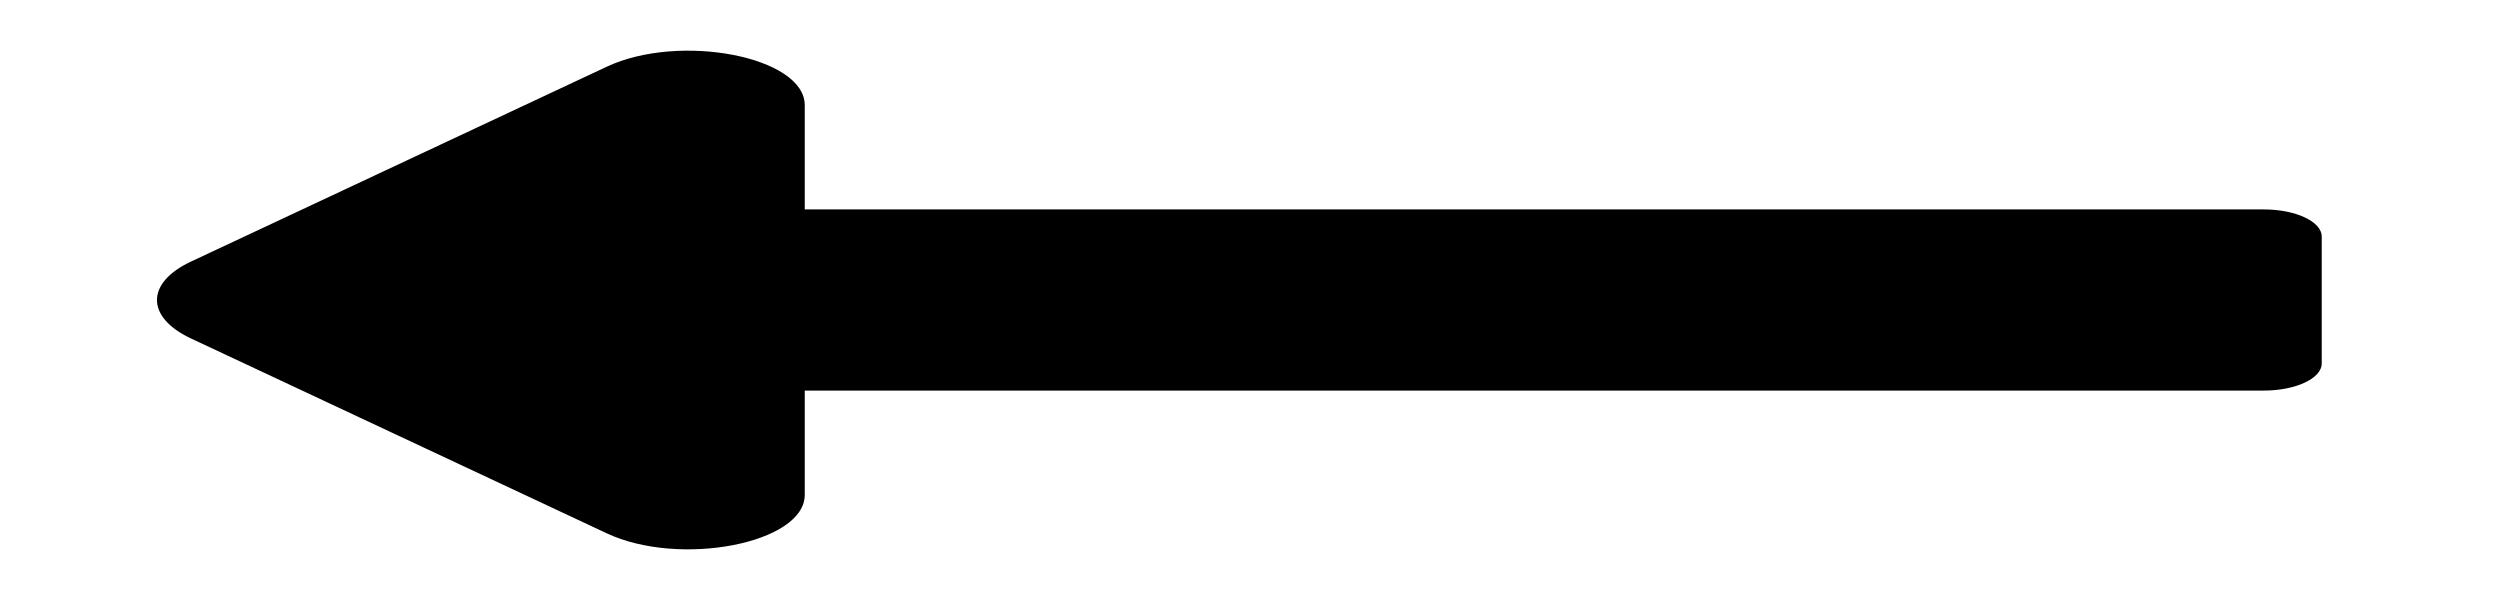 <svg width="69" height="17" viewBox="0 0 69 17" fill="none" xmlns="http://www.w3.org/2000/svg">
<g clip-path="url(#clip0)">
<path d="M22.211 10.78L62.479 10.78C63.363 10.78 64.08 10.445 64.08 10.03V6.53C64.08 6.116 63.363 5.78 62.479 5.78L22.211 5.78V2.902C22.211 1.565 18.763 0.896 16.747 1.841L5.27 7.22C4.02 7.806 4.02 8.755 5.27 9.341L16.747 14.72C18.763 15.665 22.211 14.995 22.211 13.659V10.78Z" fill="black"/>
</g>
<defs>
<clipPath id="clip0">
<rect width="16" height="68.283" fill="white" transform="translate(68.347 0.28) rotate(90)"/>
</clipPath>
</defs>
</svg>
